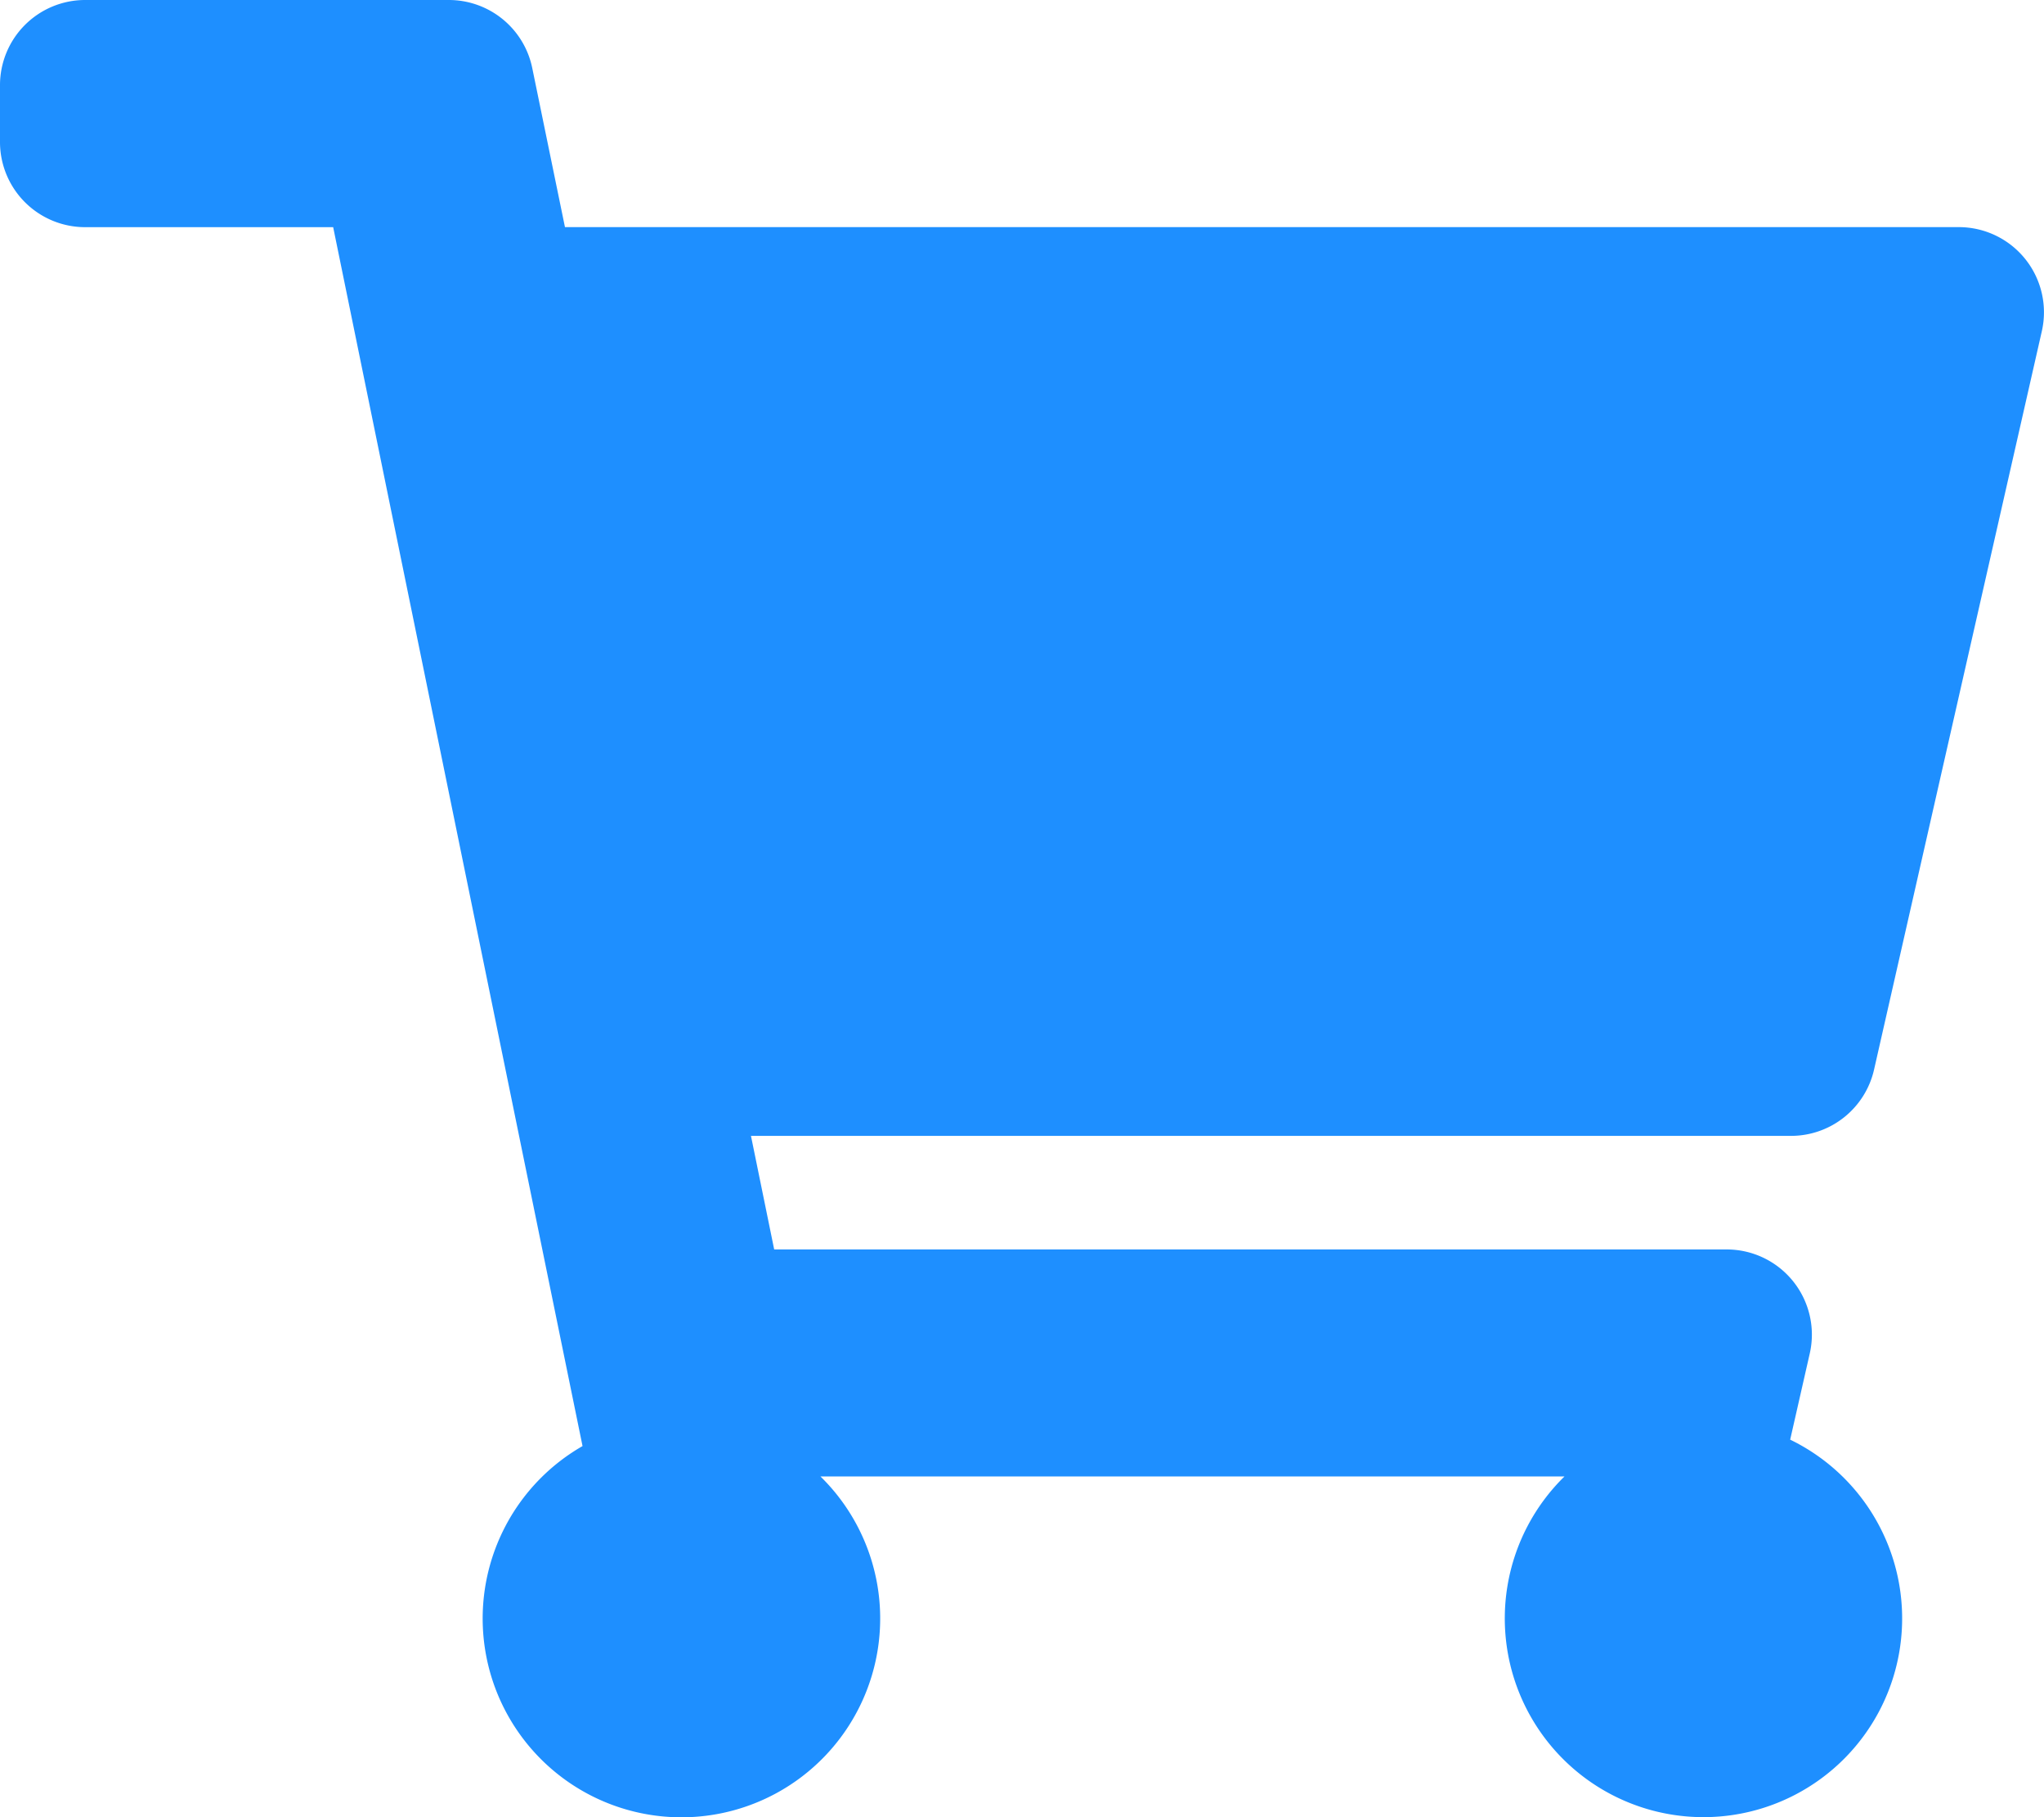 <svg xmlns="http://www.w3.org/2000/svg" width="50" height="44.444" viewBox="0 0 50 44.444">
    <path data-name="Icon awesome-shopping-cart" d="M45.844 26.156 49.947 8.1a2.083 2.083 0 0 0-2.032-2.545H13.82l-.8-3.89A2.083 2.083 0 0 0 10.983 0h-8.9A2.083 2.083 0 0 0 0 2.083v1.389a2.083 2.083 0 0 0 2.083 2.084H8.15l6.1 29.812a4.862 4.862 0 1 0 5.82.743h18.2a4.86 4.86 0 1 0 5.521-.9l.479-2.107a2.083 2.083 0 0 0-2.032-2.545h-23.3l-.568-2.778h25.442a2.083 2.083 0 0 0 2.032-1.625z" style="fill:#1e8fff"/>
</svg>
